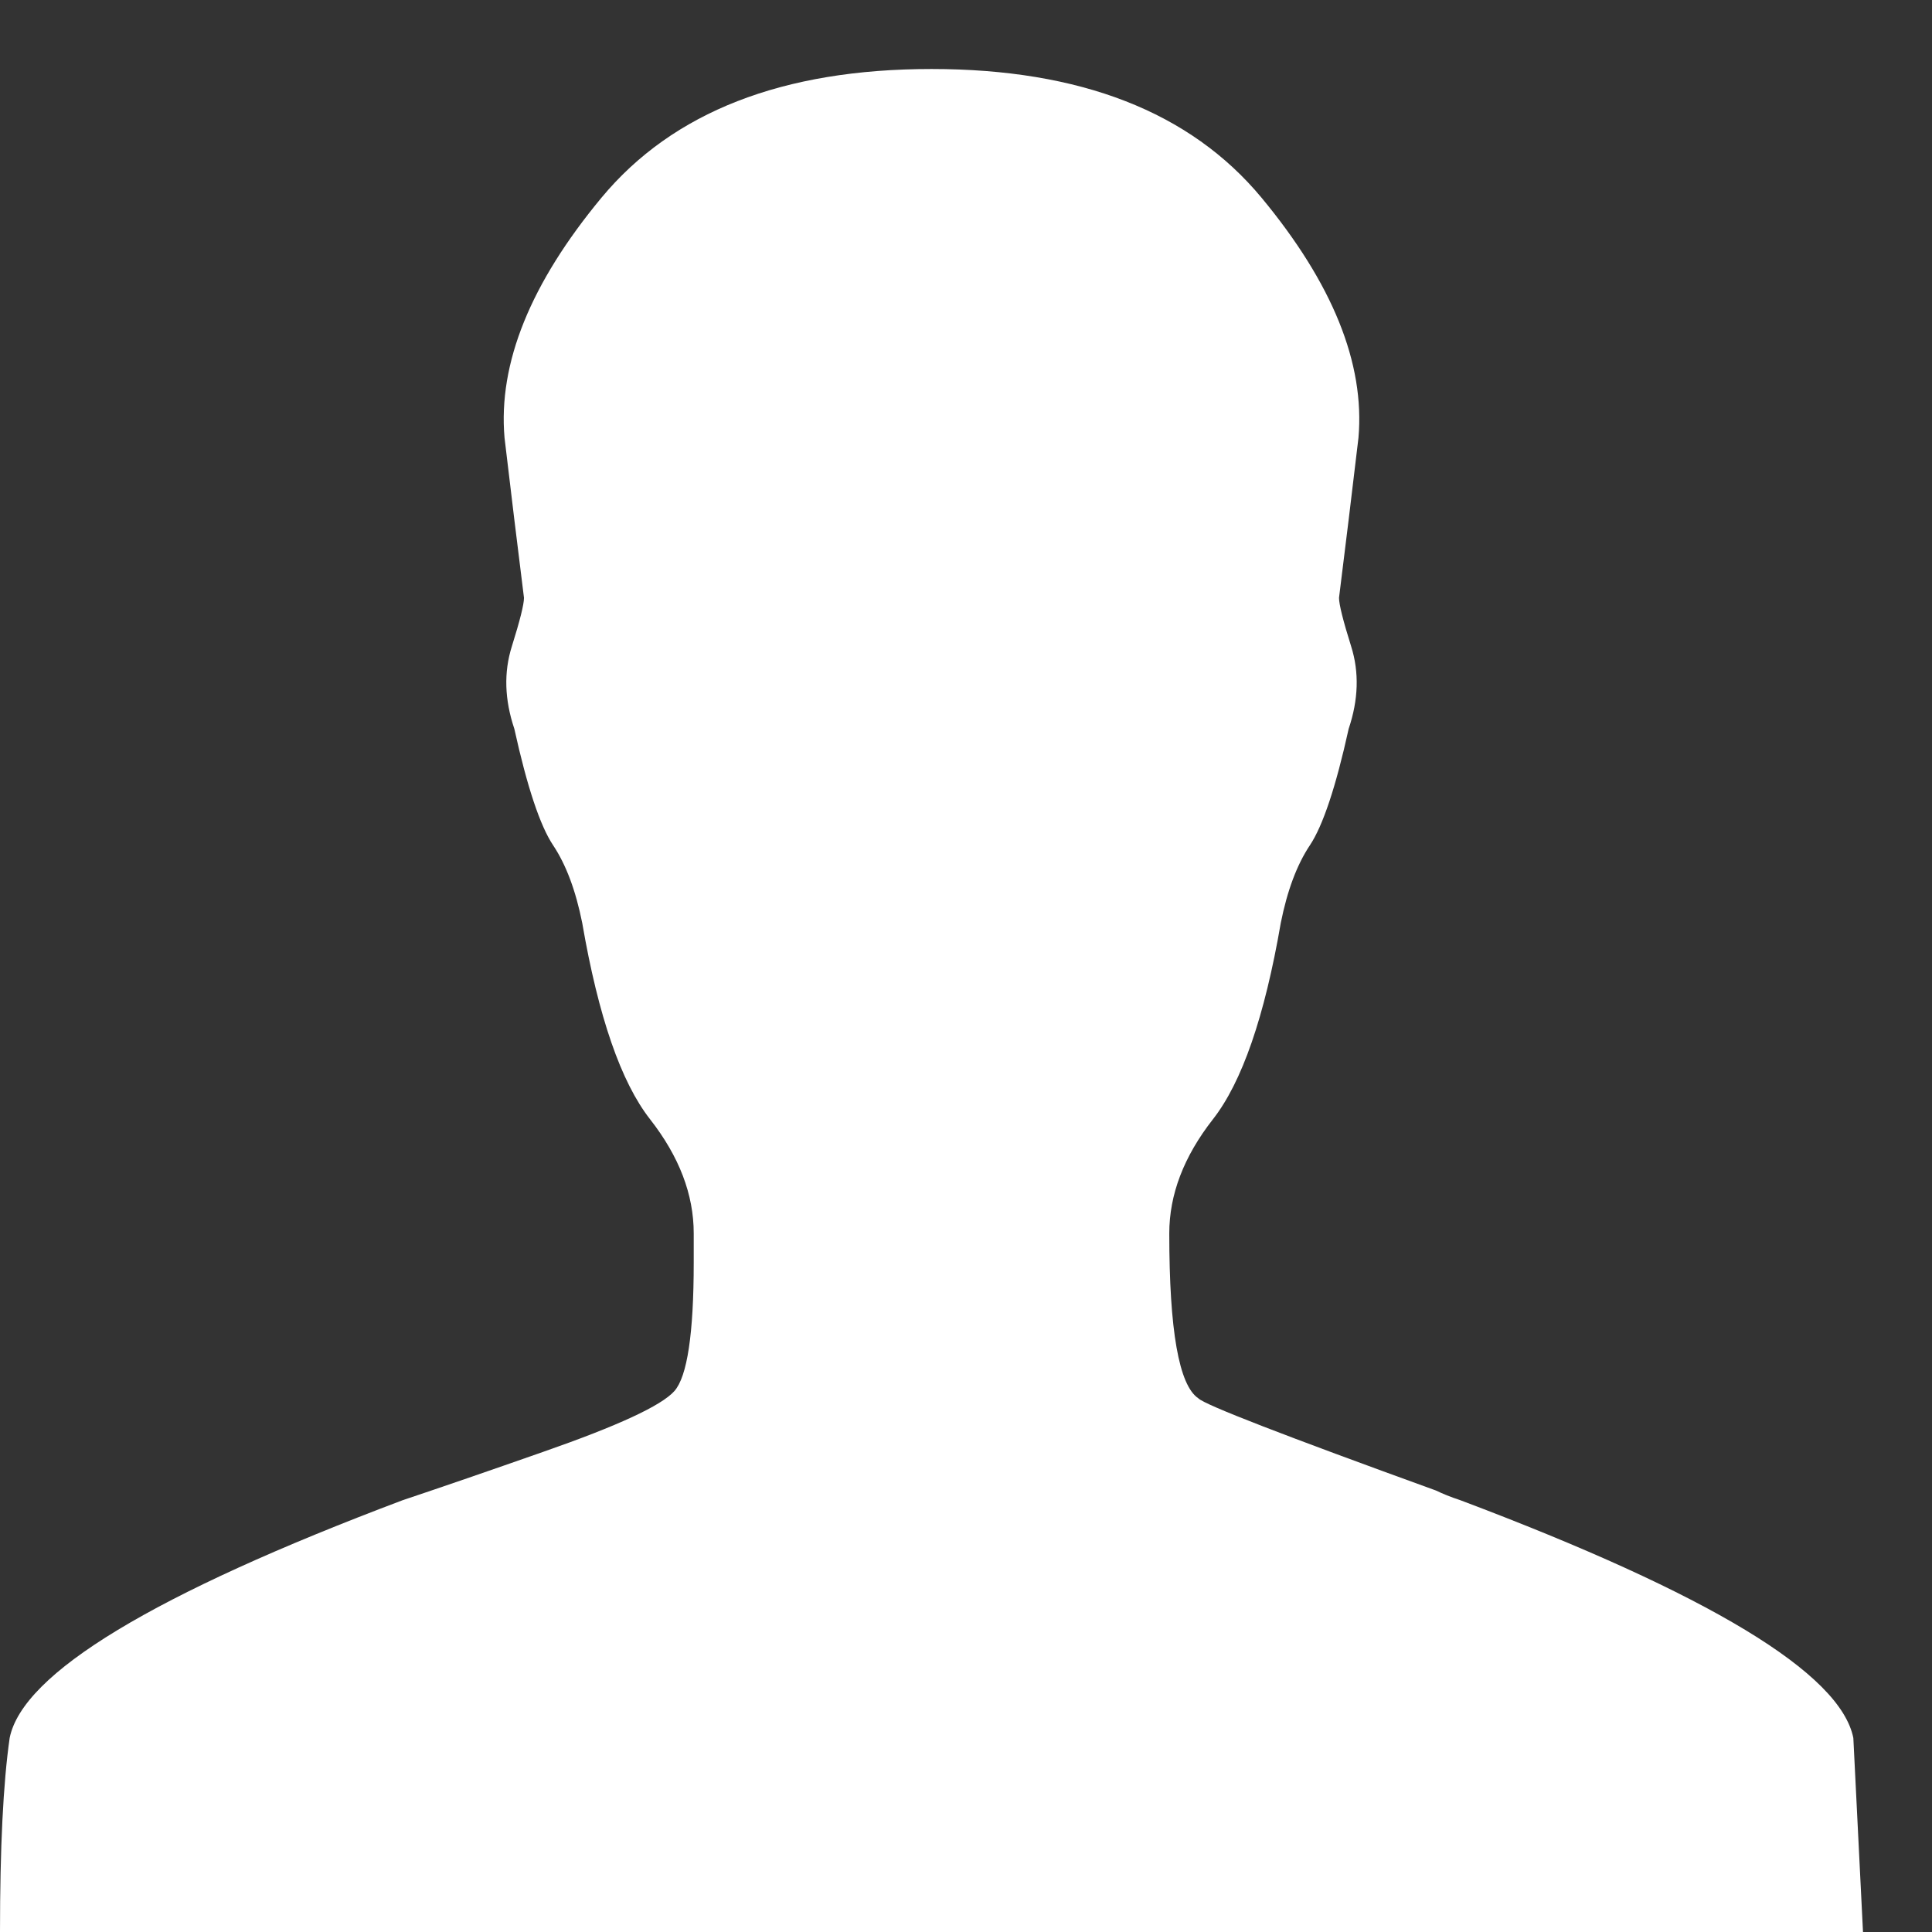 <?xml version="1.0" encoding="UTF-8"?>
<svg width="14px" height="14px" viewBox="0 0 14 14" version="1.1" xmlns="http://www.w3.org/2000/svg" xmlns:xlink="http://www.w3.org/1999/xlink">
    <rect x="0" y="0" width="14" height="14" fill="#333333" stroke="none"/>
    <!-- Generator: sketchtool 46.2 (44496) - http://www.bohemiancoding.com/sketch -->
    <title>A0E03D7A-2617-42A7-BD04-F0B90027BD3F</title>
    <desc>Created with sketchtool.</desc>
    <defs></defs>
    <g id="Symbols" stroke="none" stroke-width="1" fill="none" fill-rule="evenodd">
        <g id="Login-white" fill="#FFFFFF">
            <path d="M13.5,14 L0,14 C0,13.391 0.023,12.922 0.07,12.594 C0.164,12.125 1.113,11.551 2.918,10.871 C3.199,10.777 3.539,10.66 3.938,10.52 C4.477,10.332 4.793,10.186 4.887,10.08 C4.98,9.975 5.027,9.664 5.027,9.148 L5.027,8.938 C5.027,8.656 4.922,8.381 4.711,8.111 C4.5,7.842 4.336,7.367 4.219,6.688 C4.172,6.453 4.102,6.266 4.008,6.125 C3.914,5.984 3.82,5.703 3.727,5.281 C3.656,5.07 3.65,4.871 3.709,4.684 C3.768,4.496 3.797,4.379 3.797,4.332 C3.75,3.957 3.703,3.57 3.656,3.172 C3.609,2.633 3.844,2.053 4.359,1.432 C4.875,0.811 5.672,0.5 6.75,0.5 C7.828,0.5 8.625,0.811 9.141,1.432 C9.656,2.053 9.891,2.633 9.844,3.172 C9.797,3.57 9.75,3.957 9.703,4.332 C9.703,4.379 9.732,4.496 9.791,4.684 C9.85,4.871 9.844,5.07 9.773,5.281 C9.68,5.703 9.586,5.984 9.492,6.125 C9.398,6.266 9.328,6.453 9.281,6.688 C9.164,7.367 9,7.842 8.789,8.111 C8.578,8.381 8.473,8.656 8.473,8.938 C8.473,9.641 8.543,10.039 8.684,10.133 C8.73,10.18 9.305,10.402 10.406,10.801 C10.453,10.824 10.512,10.848 10.582,10.871 C12.387,11.551 13.336,12.125 13.43,12.594 L13.5,14 Z" id=""></path>
        </g>
    </g>
</svg>